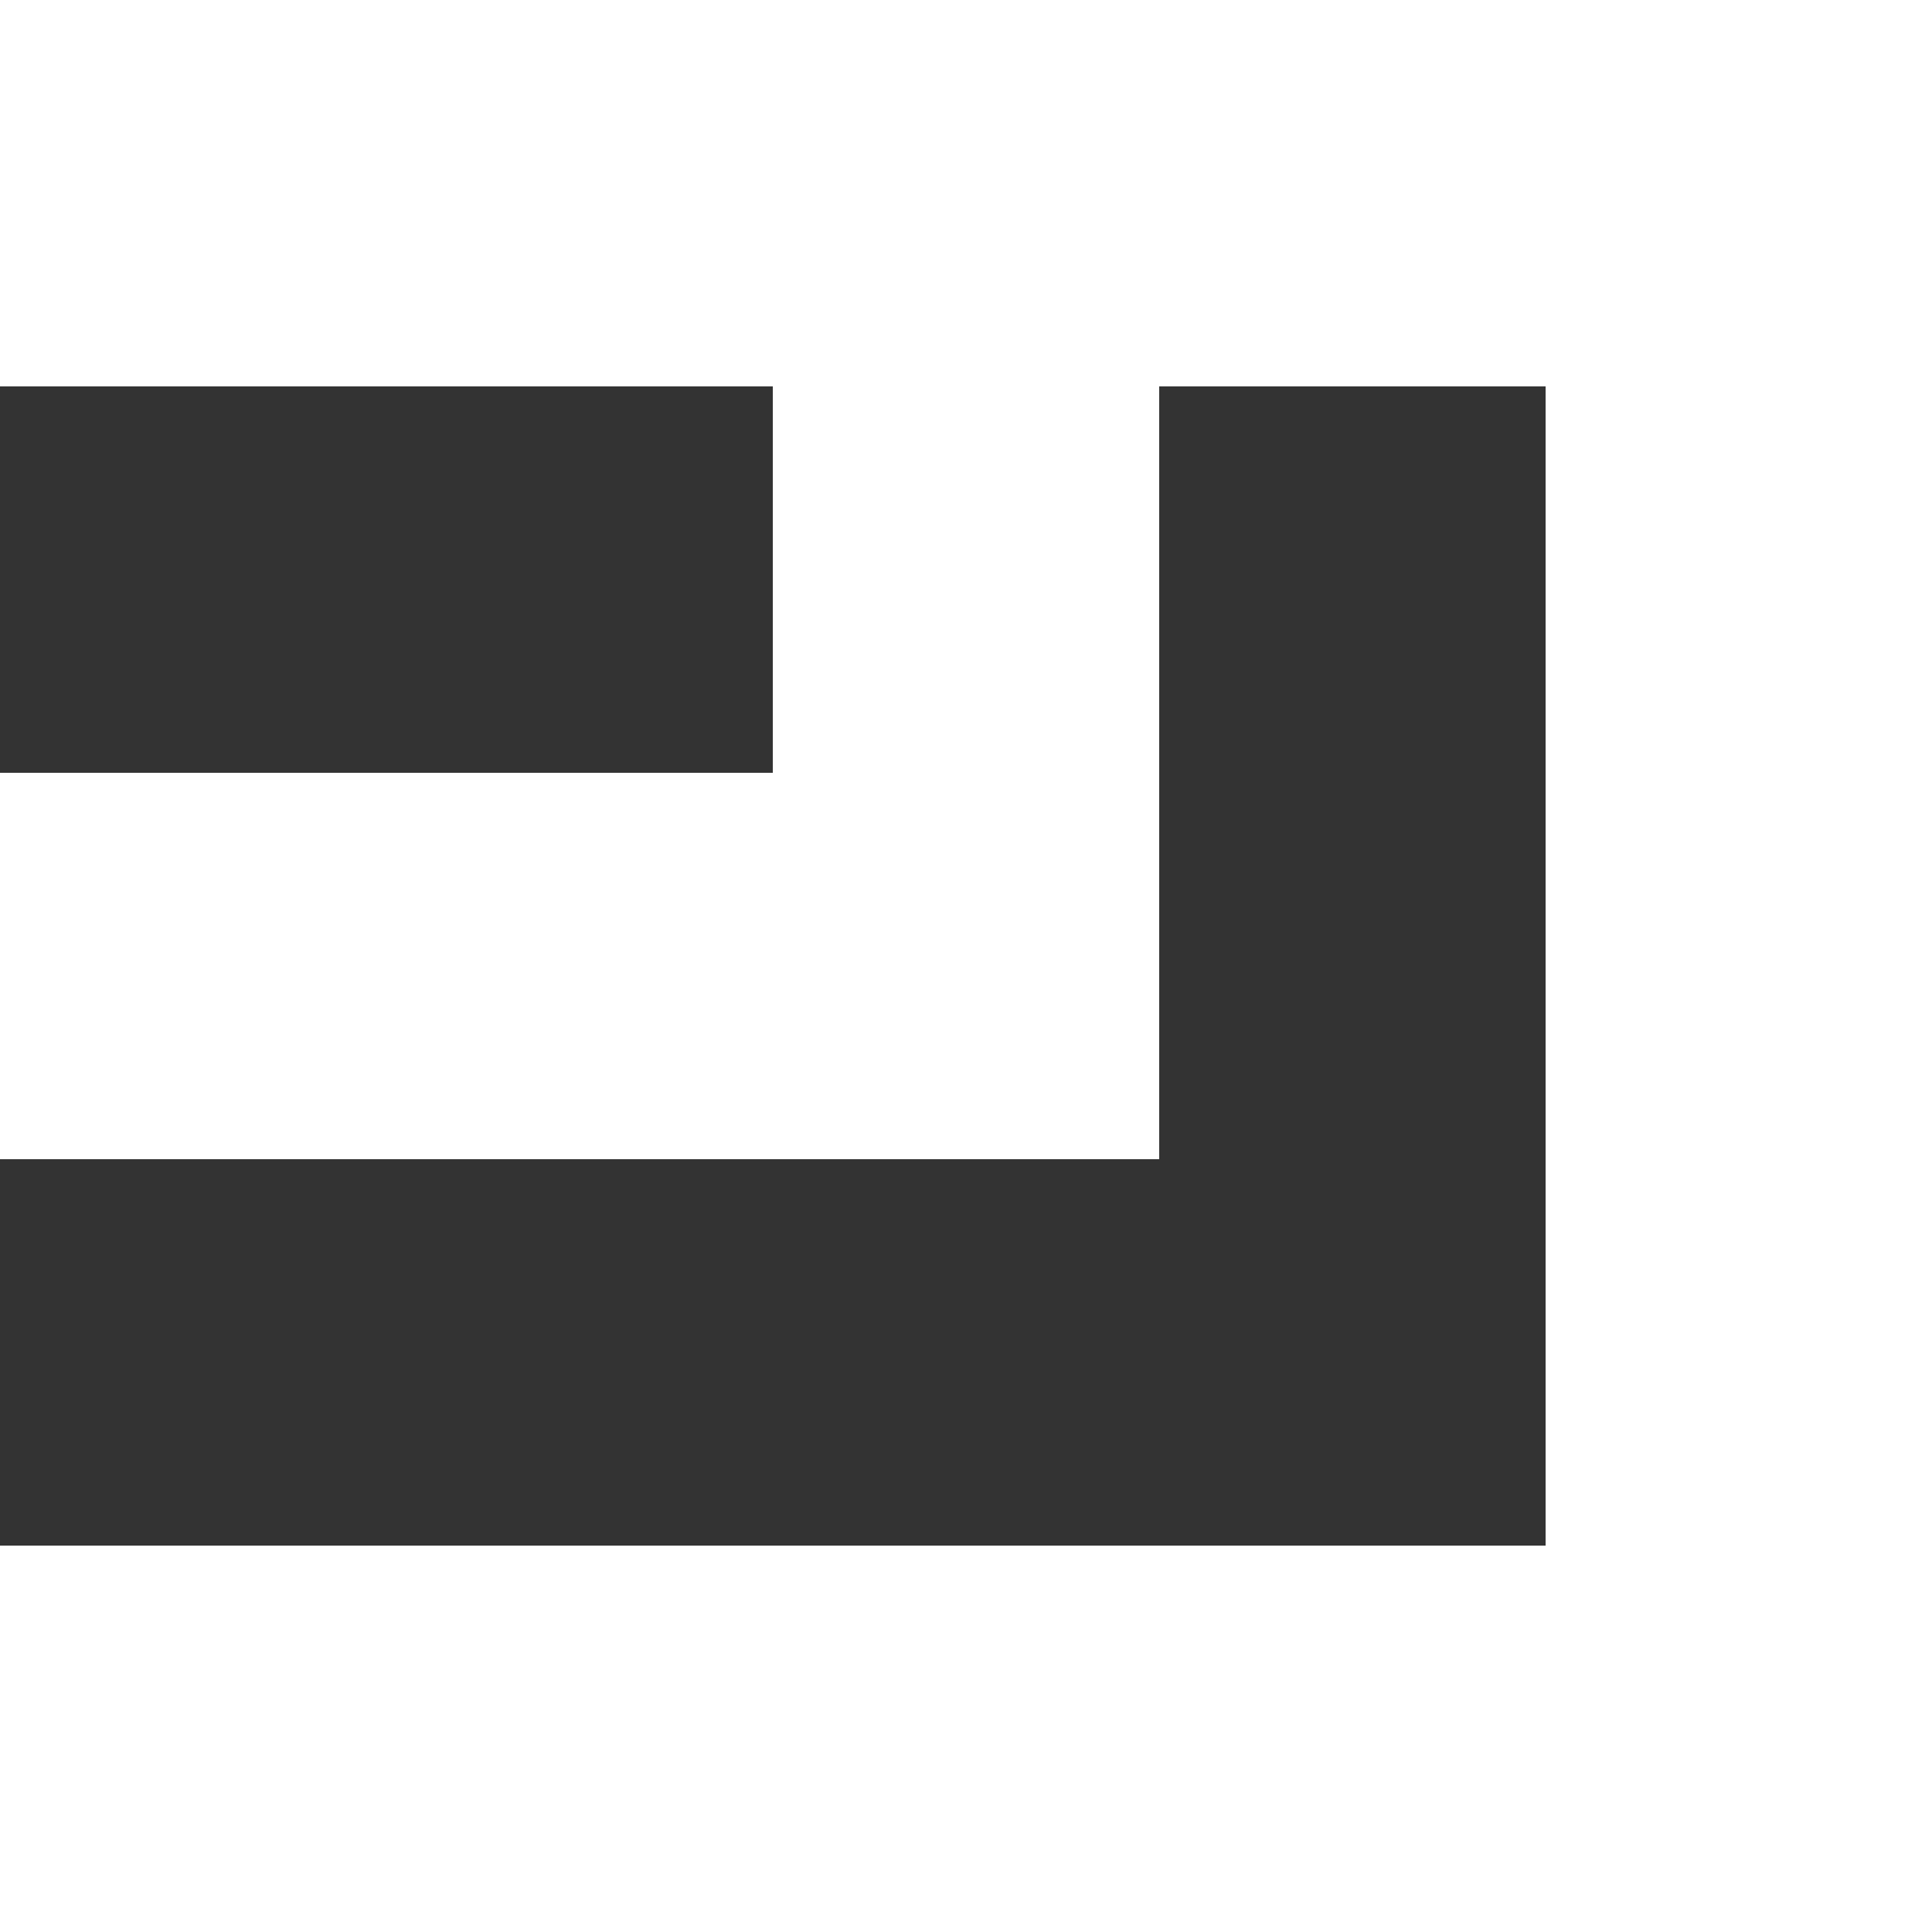 <svg width="28" height="28" viewBox="0 0 28 28" fill="none" xmlns="http://www.w3.org/2000/svg">
<rect x="0" y="0" width="28" height="28" fill="#333333" stroke="none"/>
<path d="M0 0V5.6H11.2V11.2H0V16.8H16.8V5.6H22.4V22.4H0V28H28V0H0Z" fill="white"/>
</svg>
